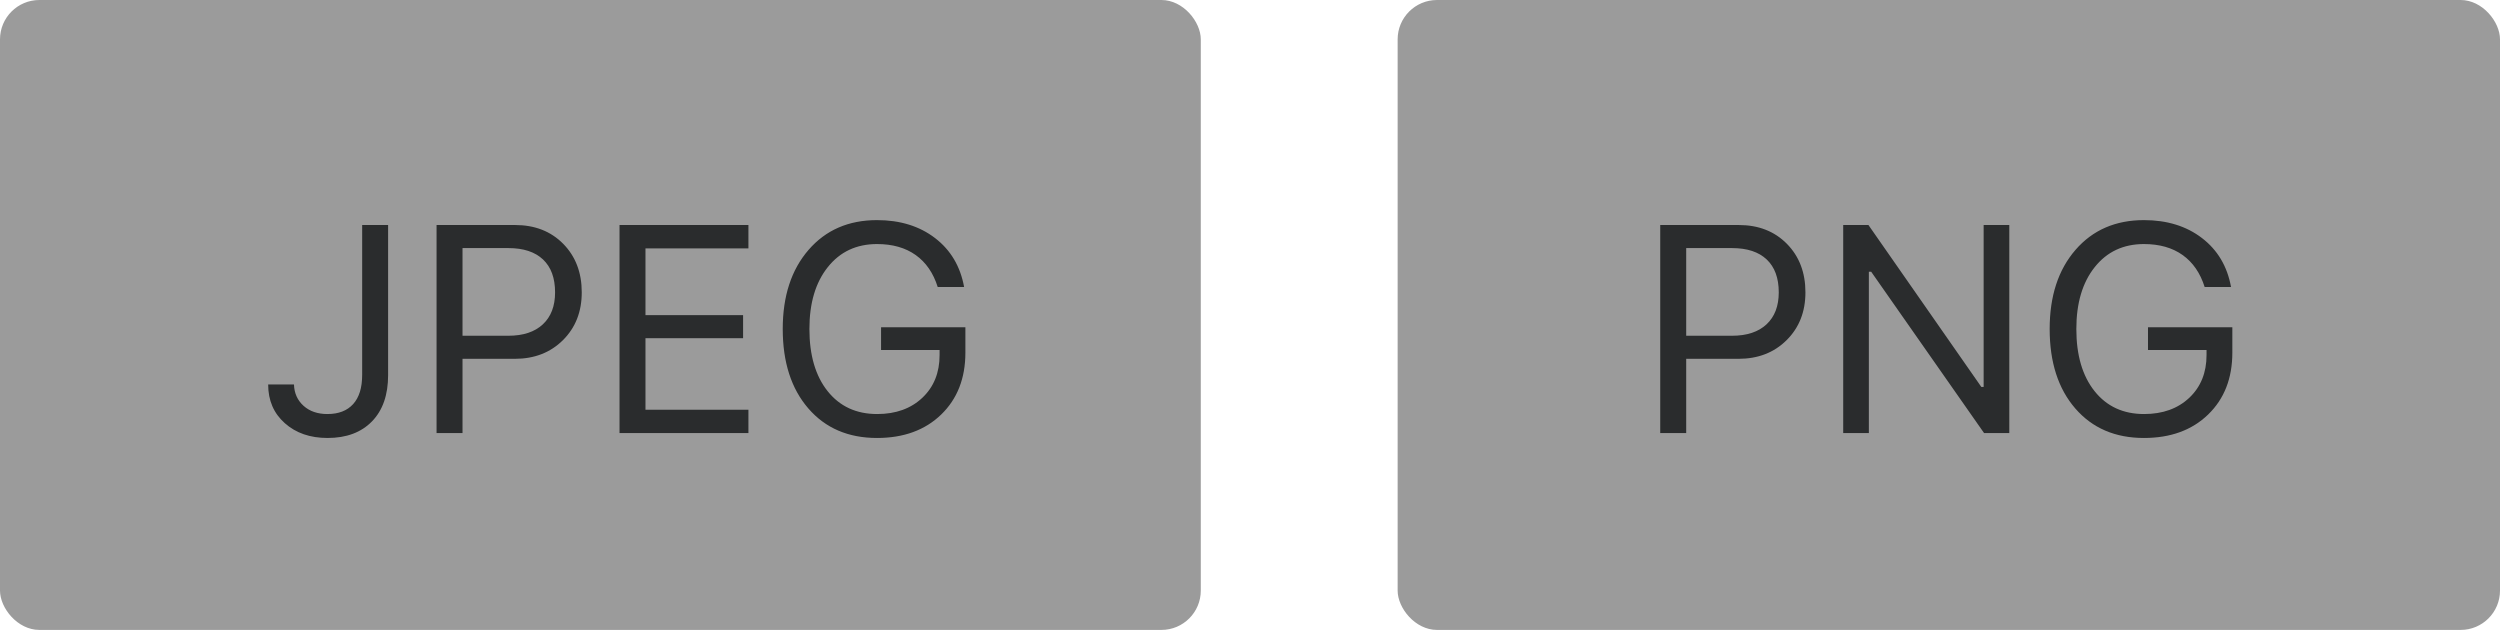 <?xml version="1.0" encoding="UTF-8"?>
<svg width="127px" height="32px" viewBox="0 0 127 32" version="1.1" xmlns="http://www.w3.org/2000/svg" xmlns:xlink="http://www.w3.org/1999/xlink">
    <!-- Generator: Sketch 49.2 (51160) - http://www.bohemiancoding.com/sketch -->
    <title>formats</title>
    <desc>Created with Sketch.</desc>
    <defs></defs>
    <g id="Dev-Ready" stroke="none" stroke-width="1" fill="none" fill-rule="evenodd">
        <g id="About-1400" transform="translate(-501, -1118)">
            <g id="How-to-use" transform="translate(80, 763)">
                <g id="formats" transform="translate(421, 355)">
                    <g id="Group-2">
                        <rect id="Rectangle-5" fill="#9B9B9B" x="0" y="0" width="61" height="32" rx="2"></rect>
                        <path d="M13.623,19.532 L14.934,19.532 C14.948,19.976 15.111,20.337 15.421,20.616 C15.731,20.894 16.135,21.033 16.633,21.033 C17.199,21.033 17.635,20.865 17.94,20.528 C18.245,20.191 18.398,19.698 18.398,19.048 L18.398,11.431 L19.716,11.431 L19.716,19.056 C19.716,20.062 19.443,20.845 18.896,21.407 C18.349,21.968 17.597,22.249 16.64,22.249 C15.756,22.249 15.032,21.999 14.469,21.498 C13.905,20.998 13.623,20.342 13.623,19.532 Z M22.177,11.431 L26.169,11.431 C27.17,11.431 27.984,11.75 28.612,12.387 C29.239,13.024 29.553,13.846 29.553,14.852 C29.553,15.838 29.234,16.647 28.597,17.28 C27.96,17.912 27.146,18.228 26.154,18.228 L23.496,18.228 L23.496,22 L22.177,22 L22.177,11.431 Z M23.496,12.603 L23.496,17.056 L25.825,17.056 C26.577,17.056 27.16,16.863 27.575,16.478 C27.99,16.092 28.198,15.55 28.198,14.852 C28.198,14.124 27.994,13.567 27.586,13.182 C27.178,12.796 26.591,12.603 25.825,12.603 L23.496,12.603 Z M38.02,20.813 L38.02,22 L31.472,22 L31.472,11.431 L38.02,11.431 L38.02,12.618 L32.79,12.618 L32.79,16.009 L37.749,16.009 L37.749,17.181 L32.79,17.181 L32.79,20.813 L38.02,20.813 Z M49.042,17.913 C49.042,19.217 48.632,20.265 47.812,21.059 C46.992,21.852 45.905,22.249 44.553,22.249 C43.093,22.249 41.929,21.749 41.063,20.748 C40.196,19.747 39.763,18.401 39.763,16.712 C39.763,15.042 40.2,13.703 41.074,12.695 C41.948,11.686 43.107,11.182 44.553,11.182 C45.725,11.182 46.707,11.486 47.501,12.094 C48.294,12.702 48.786,13.531 48.977,14.581 L47.636,14.581 C47.412,13.868 47.038,13.326 46.516,12.955 C45.993,12.583 45.339,12.398 44.553,12.398 C43.508,12.398 42.674,12.789 42.052,13.57 C41.429,14.351 41.118,15.398 41.118,16.712 C41.118,18.045 41.427,19.098 42.044,19.872 C42.662,20.646 43.5,21.033 44.56,21.033 C45.507,21.033 46.273,20.757 46.856,20.206 C47.44,19.654 47.731,18.931 47.731,18.038 L47.731,17.781 L44.758,17.781 L44.758,16.624 L49.042,16.624 L49.042,17.913 Z" id="JPEG" fill="#2A2C2D"></path>
                    </g>
                    <g id="Group-2-Copy" transform="translate(71, 0)">
                        <rect id="Rectangle-5" fill="#9B9B9B" x="0" y="0" width="56" height="32" rx="2"></rect>
                        <path d="M13.34,11.431 L17.332,11.431 C18.333,11.431 19.147,11.75 19.775,12.387 C20.402,13.024 20.716,13.846 20.716,14.852 C20.716,15.838 20.397,16.647 19.76,17.28 C19.123,17.912 18.309,18.228 17.317,18.228 L14.659,18.228 L14.659,22 L13.34,22 L13.34,11.431 Z M14.659,12.603 L14.659,17.056 L16.988,17.056 C17.74,17.056 18.323,16.863 18.738,16.478 C19.153,16.092 19.361,15.55 19.361,14.852 C19.361,14.124 19.157,13.567 18.749,13.182 C18.342,12.796 17.754,12.603 16.988,12.603 L14.659,12.603 Z M23.938,22 L22.635,22 L22.635,11.431 L23.917,11.431 L29.651,19.656 L29.769,19.656 L29.769,11.431 L31.072,11.431 L31.072,22 L29.791,22 L24.056,13.804 L23.938,13.804 L23.938,22 Z M42.403,17.913 C42.403,19.217 41.993,20.265 41.172,21.059 C40.352,21.852 39.266,22.249 37.913,22.249 C36.453,22.249 35.29,21.749 34.423,20.748 C33.556,19.747 33.123,18.401 33.123,16.712 C33.123,15.042 33.56,13.703 34.434,12.695 C35.308,11.686 36.468,11.182 37.913,11.182 C39.085,11.182 40.068,11.486 40.861,12.094 C41.655,12.702 42.146,13.531 42.337,14.581 L40.997,14.581 C40.772,13.868 40.398,13.326 39.876,12.955 C39.354,12.583 38.699,12.398 37.913,12.398 C36.868,12.398 36.034,12.789 35.412,13.57 C34.789,14.351 34.478,15.398 34.478,16.712 C34.478,18.045 34.787,19.098 35.405,19.872 C36.022,20.646 36.861,21.033 37.92,21.033 C38.868,21.033 39.633,20.757 40.217,20.206 C40.8,19.654 41.092,18.931 41.092,18.038 L41.092,17.781 L38.118,17.781 L38.118,16.624 L42.403,16.624 L42.403,17.913 Z" id="PNG" fill="#2A2C2D"></path>
                    </g>
                </g>
            </g>
        </g>
    </g>
</svg>